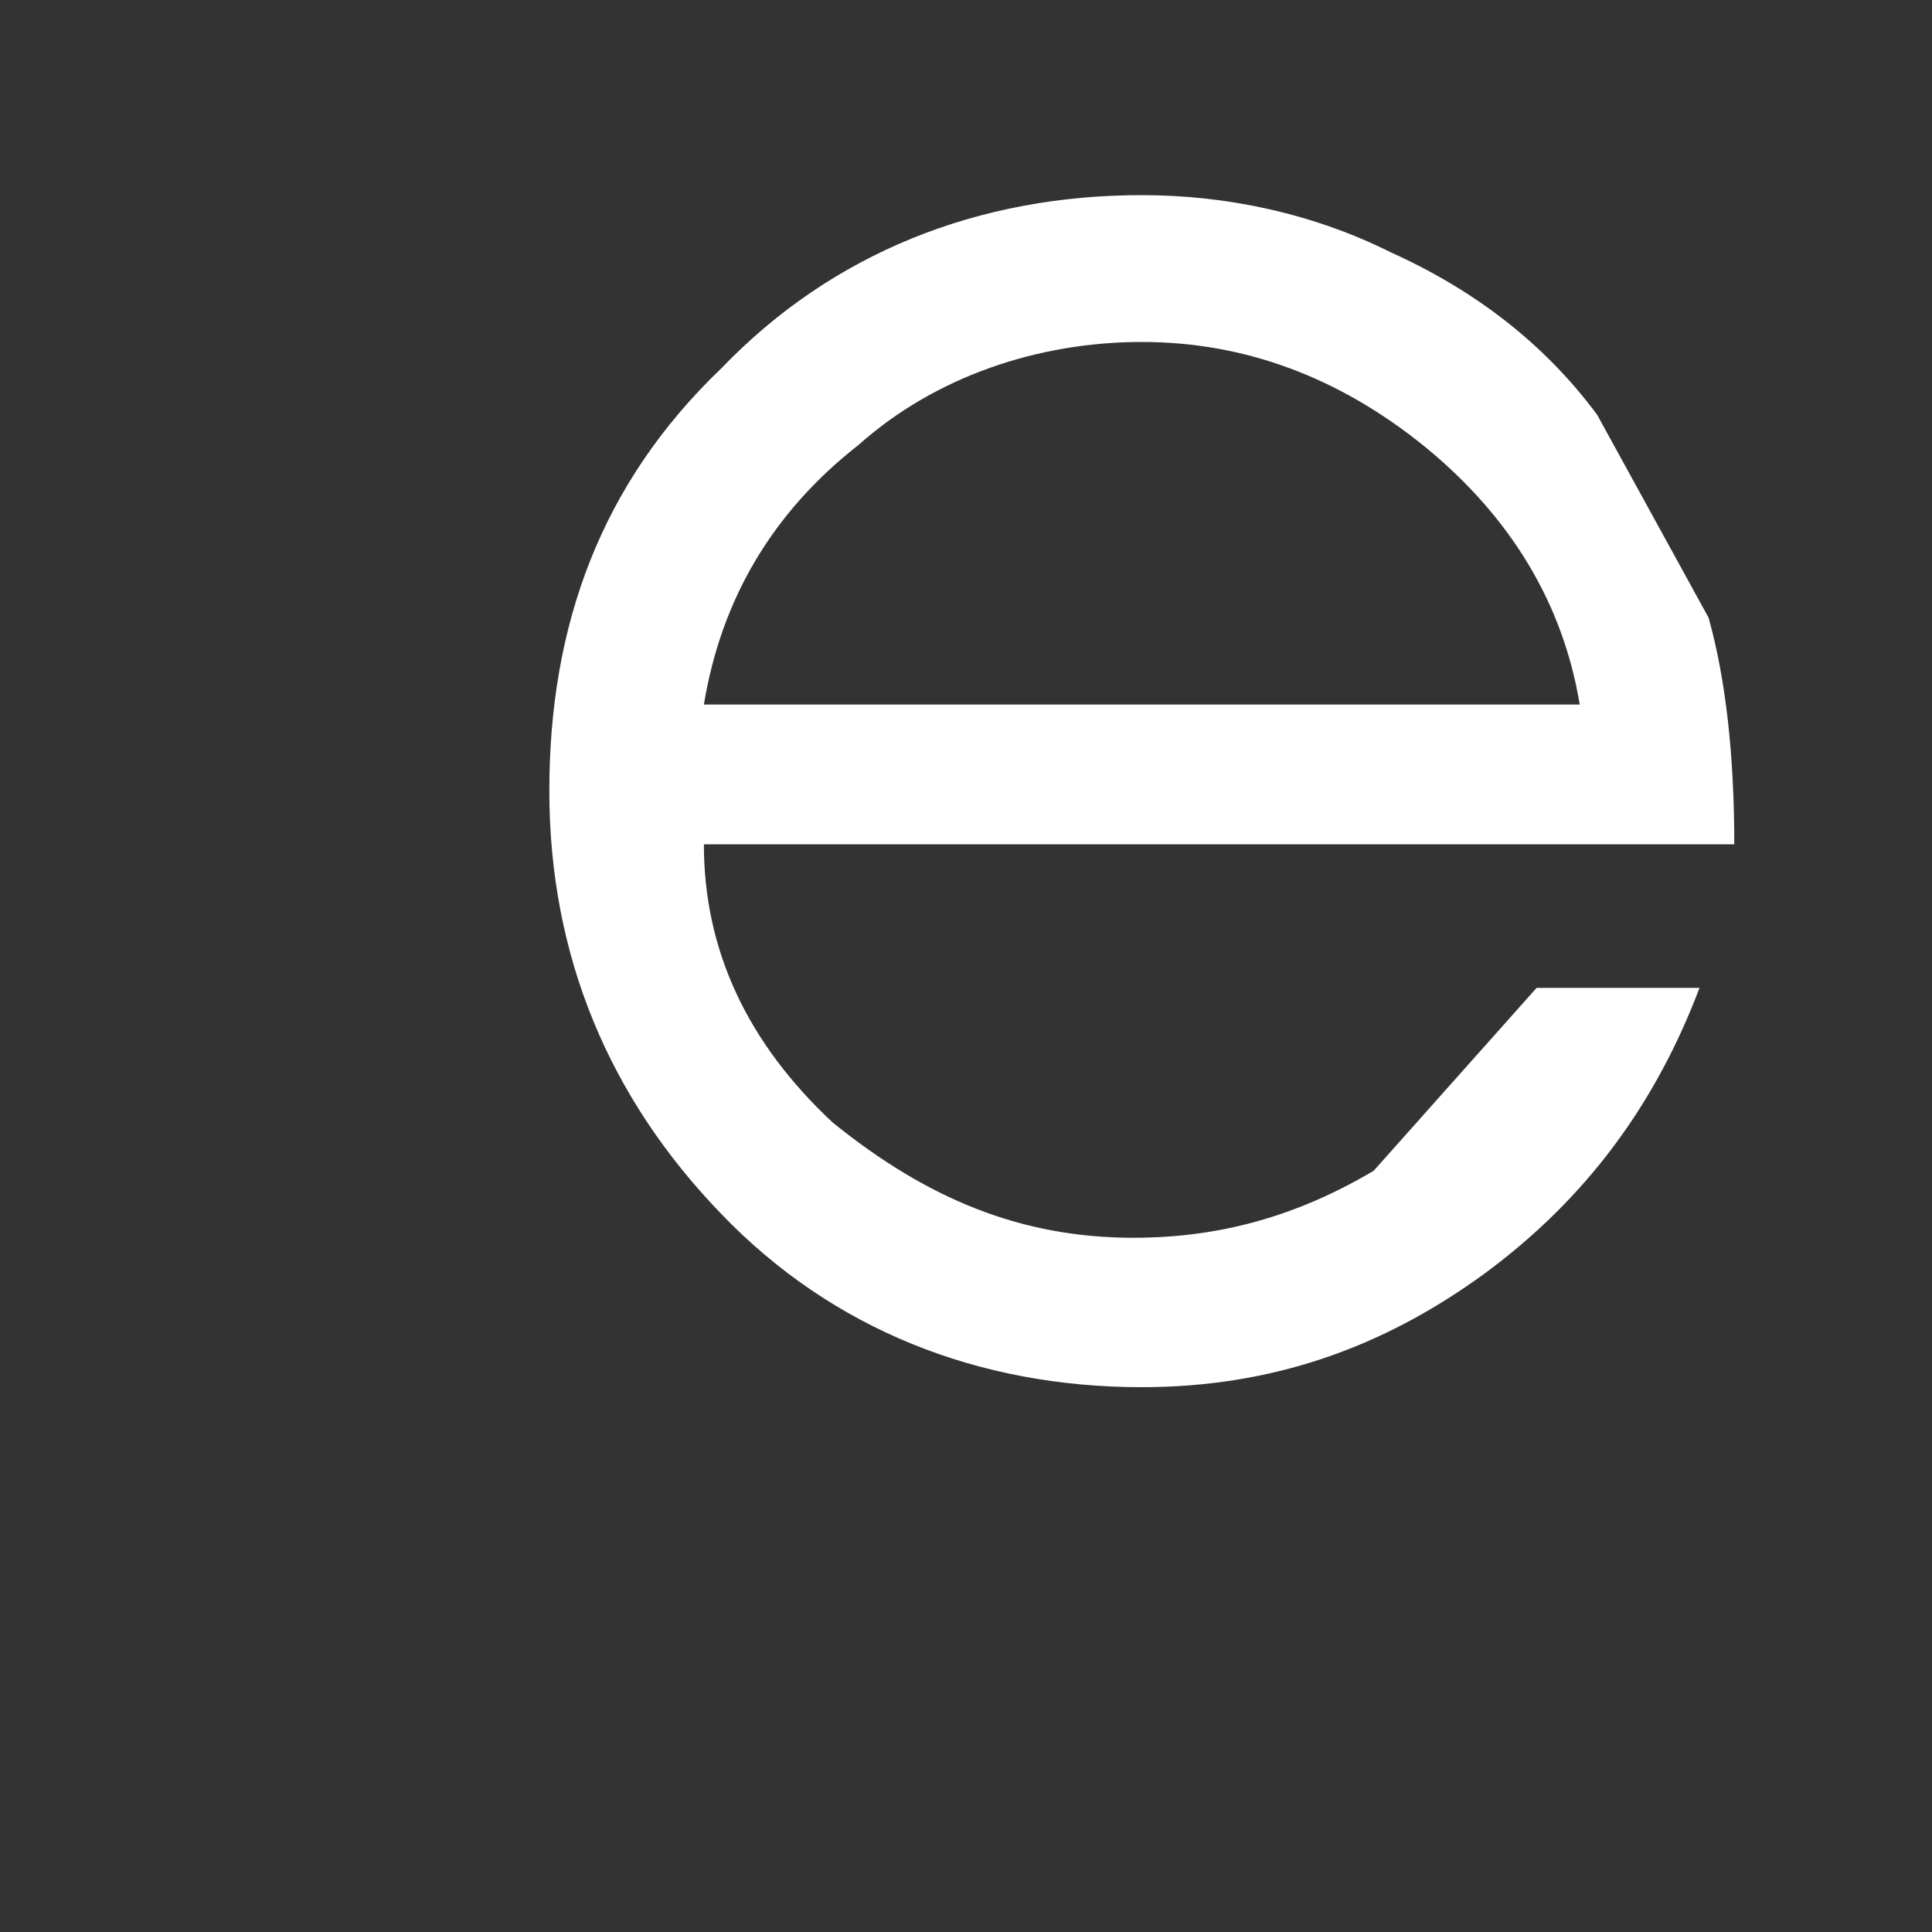 <svg width="3" height="3" viewBox="0 0 3 3" fill="none" xmlns="http://www.w3.org/2000/svg"><rect x="0" y="0" width="3" height="3" fill="#333333" stroke="none"/><path d="M1.093 1.094h1.36C2.427.937 2.346.803 2.213.694c-.133-.108-.28-.163-.44-.163-.16 0-.32.053-.44.16-.133.104-.213.239-.24.403zm1.6.217h-1.6c0 .164.067.308.2.432.147.119.293.179.467.179.133 0 .253-.033.373-.104l.253-.284h.253c-.067.177-.173.325-.333.443-.16.117-.333.177-.533.177-.253 0-.48-.089-.653-.269-.173-.179-.267-.399-.267-.657 0-.257.08-.477.267-.656.173-.18.4-.269.653-.269.133 0 .267.029.387.089.133.06.24.144.32.252l.173.315c.027.096.04.215.04.353z" fill="#fff"/></svg>